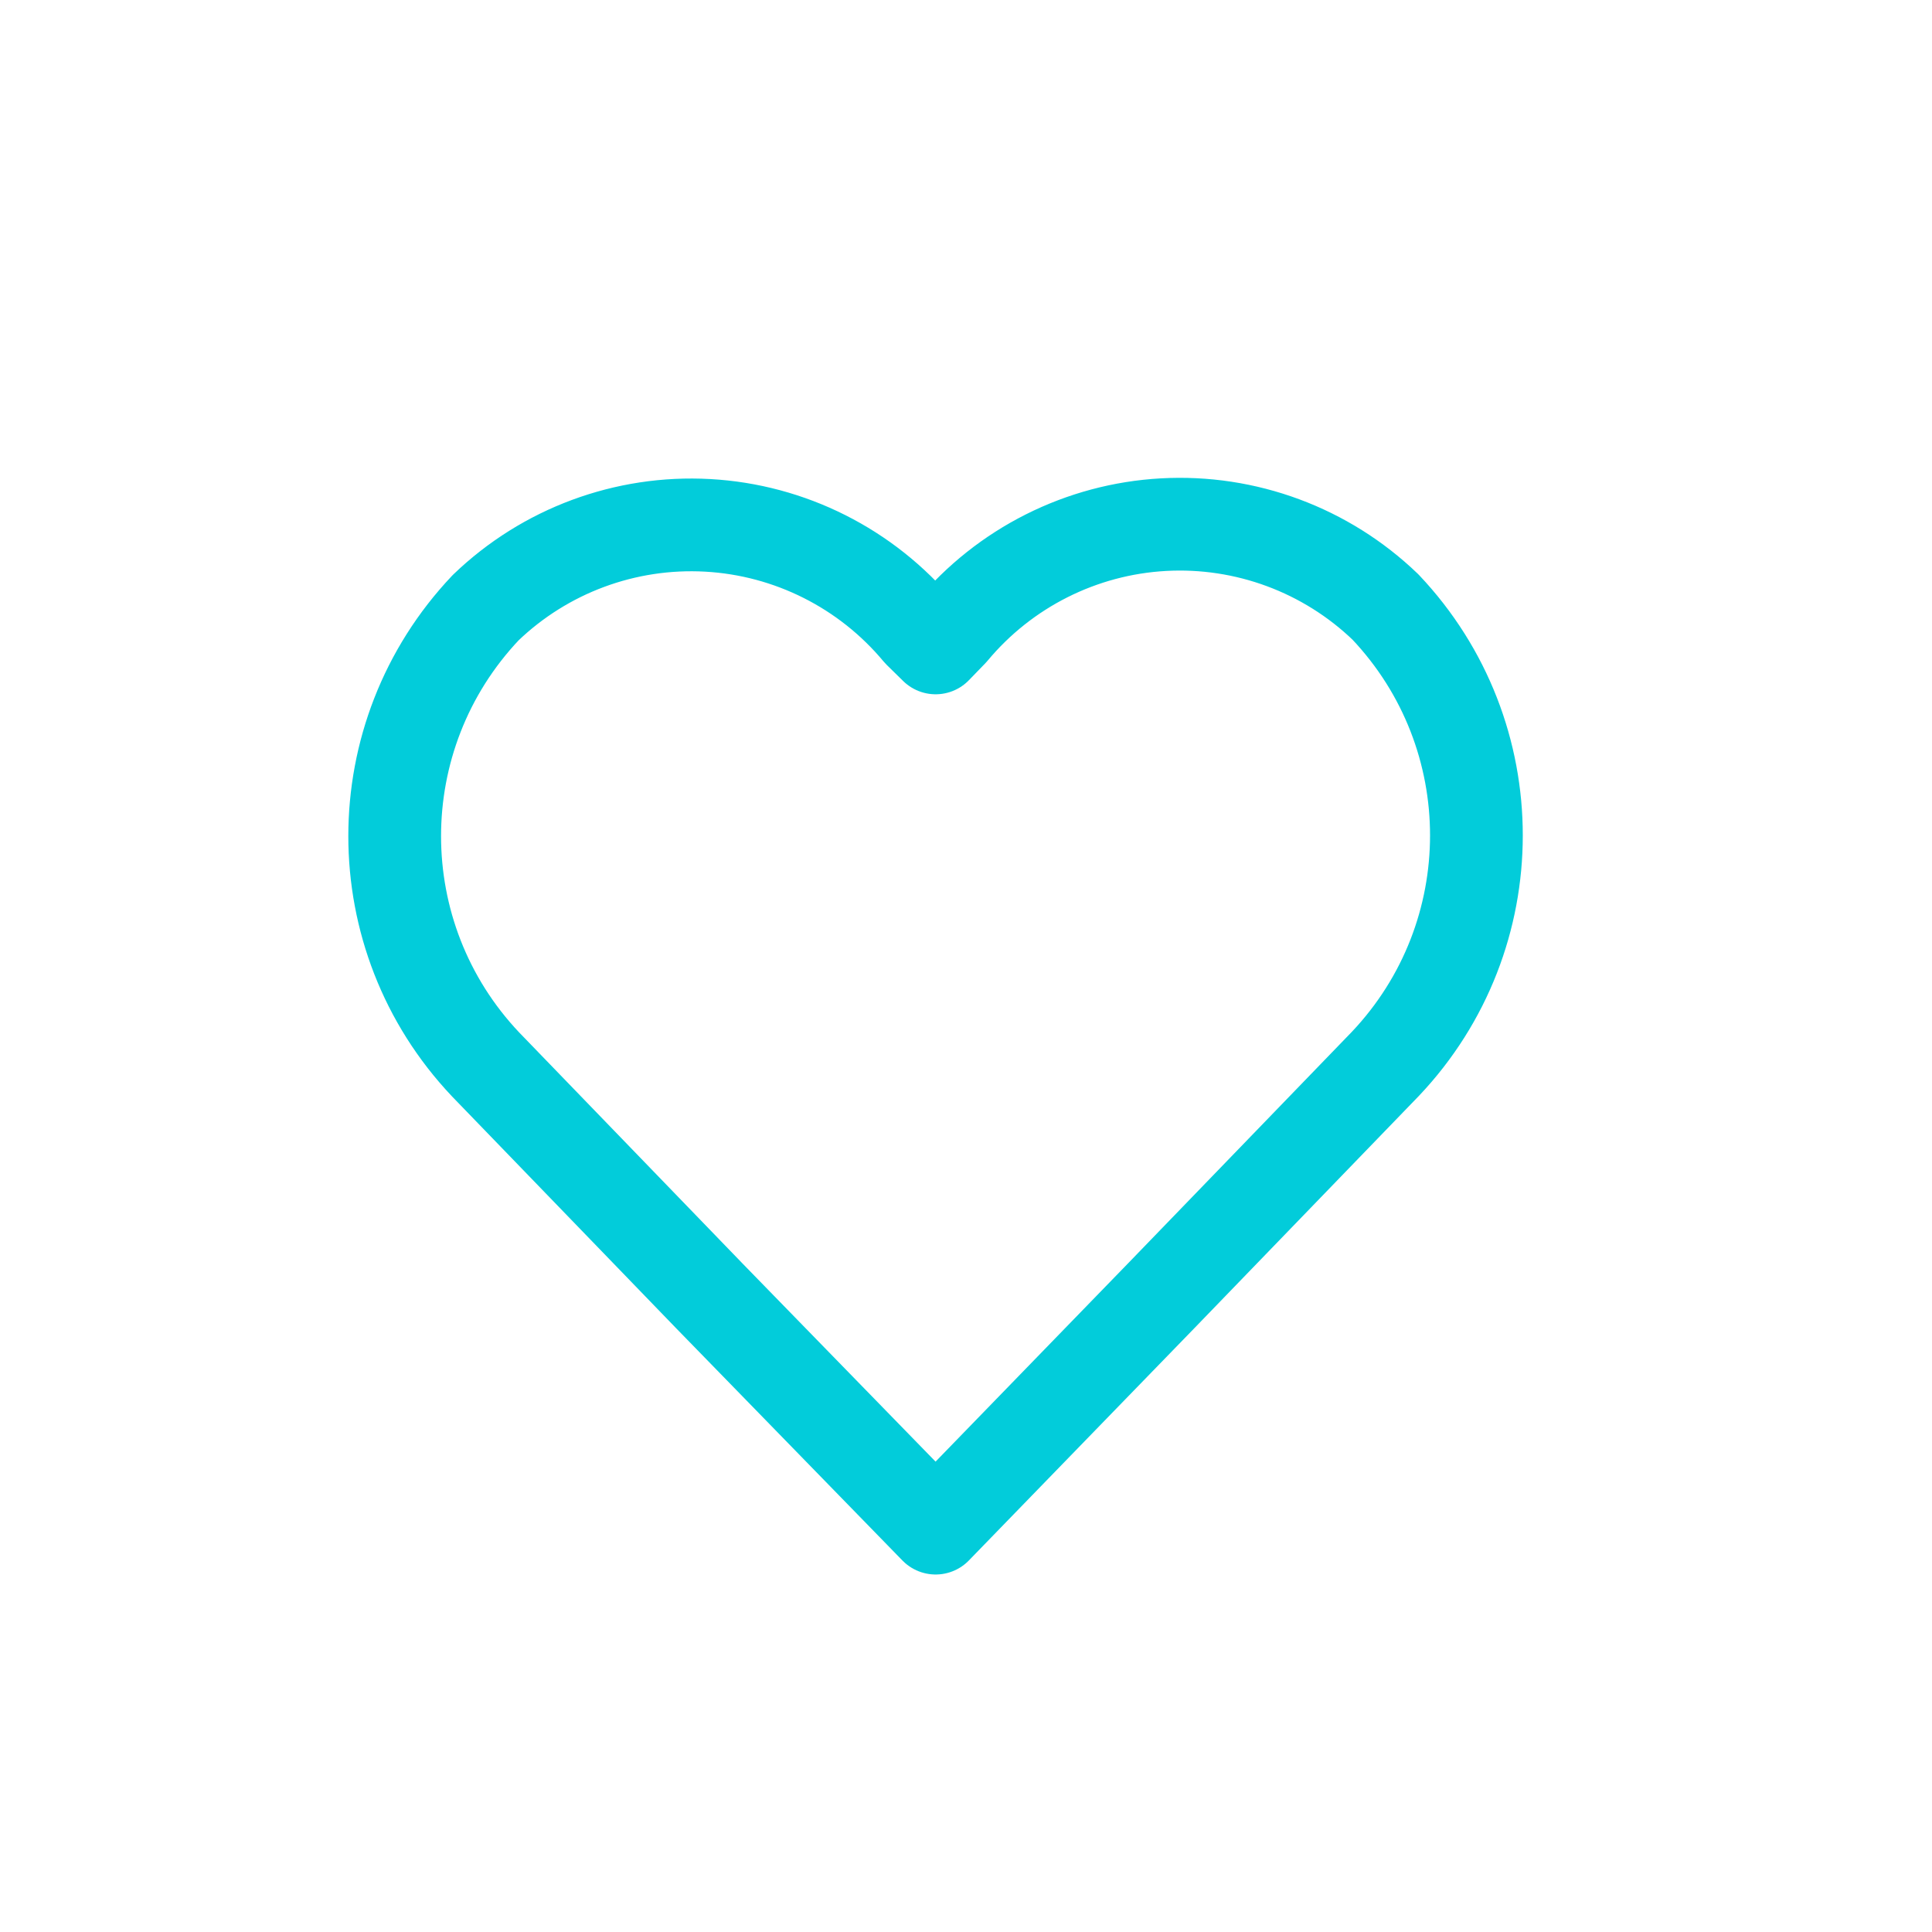 <svg width="25" height="25" viewBox="0 0 25 25" fill="none" xmlns="http://www.w3.org/2000/svg">
<path fill-rule="evenodd" clip-rule="evenodd" d="M12.107 19.774L9.184 16.774L6.284 13.774C4.715 12.117 4.715 9.522 6.284 7.864C7.052 7.125 8.093 6.739 9.157 6.798C10.221 6.857 11.212 7.356 11.894 8.175L12.107 8.384L12.318 8.166C13 7.347 13.992 6.848 15.055 6.789C16.119 6.73 17.16 7.116 17.928 7.855C19.497 9.513 19.497 12.107 17.928 13.765L15.028 16.765L12.107 19.774Z" stroke="#02CCDA" stroke-width="1.2" stroke-linecap="round" stroke-linejoin="round"/>
</svg>

